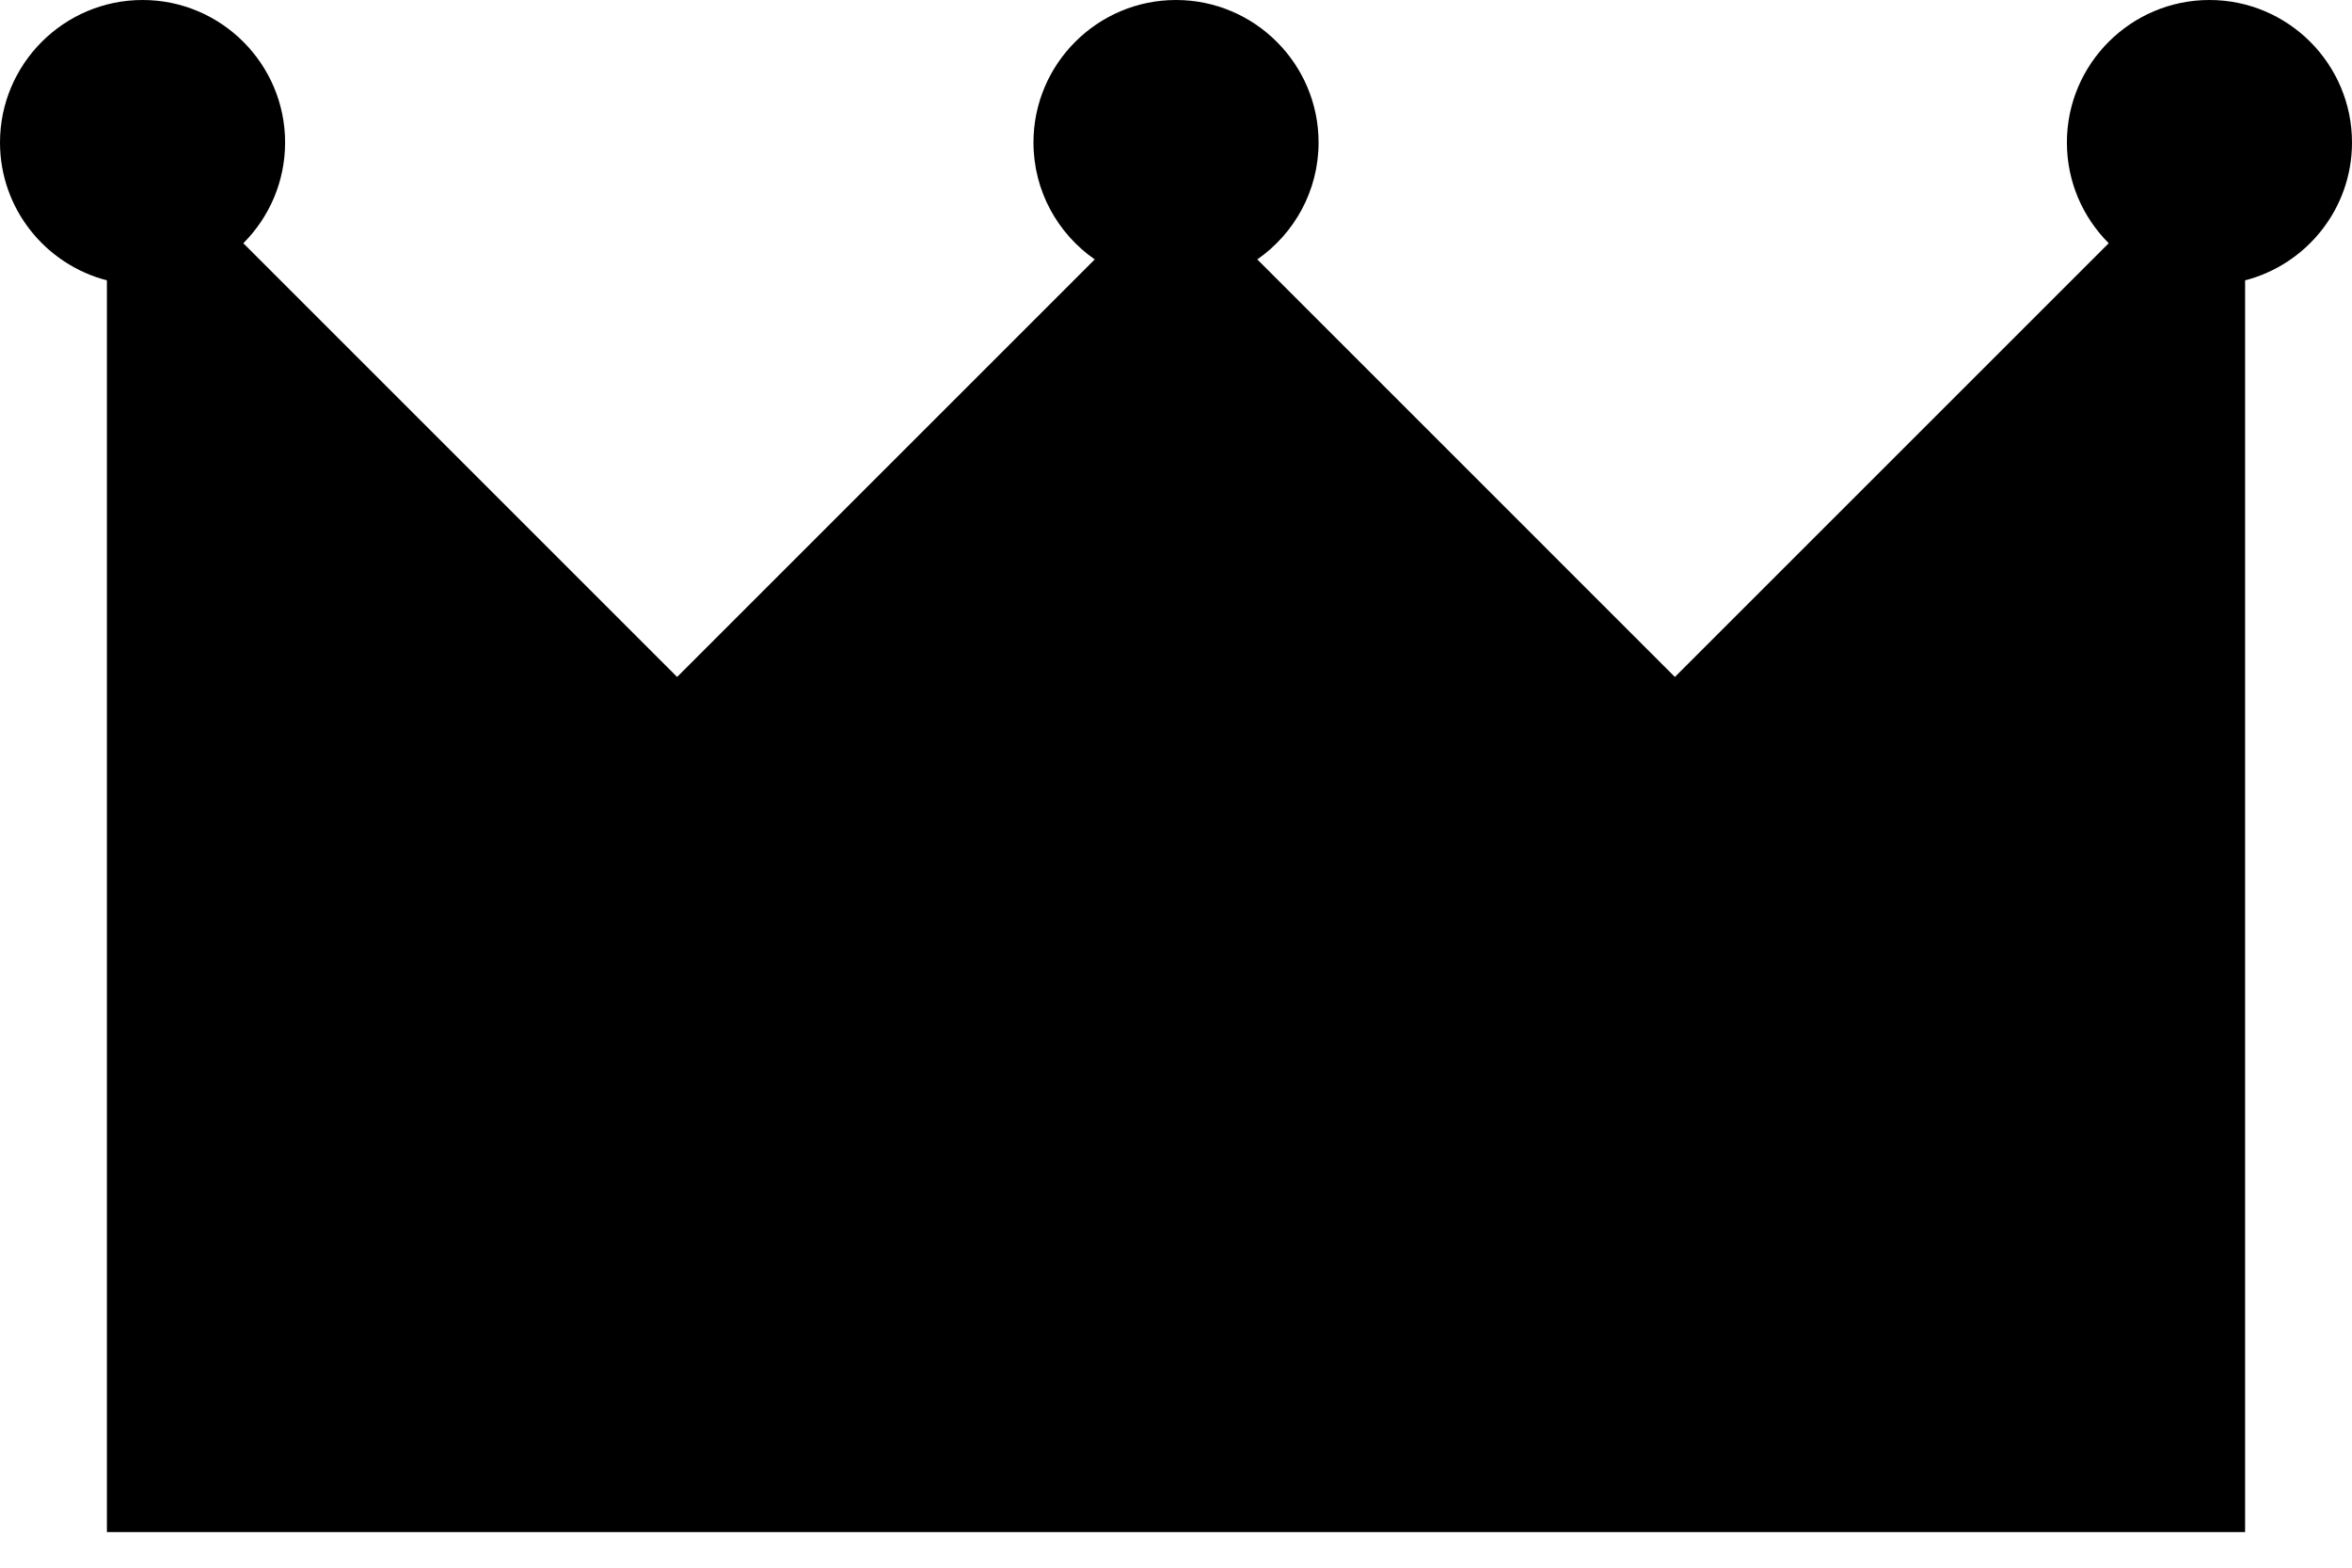 <svg width="60" height="40" viewBox="0 0 60 40" fill="none" xmlns="http://www.w3.org/2000/svg">
<path id="Vector" d="M56.364 0C54.359 0 52.727 1.631 52.727 3.636C52.727 4.639 53.135 5.548 53.794 6.206L42.727 17.273L32.074 6.619C33.017 5.962 33.637 4.871 33.637 3.636C33.637 1.631 32.005 0 30 0C27.995 0 26.364 1.631 26.364 3.636C26.364 4.871 26.983 5.962 27.927 6.619L17.273 17.273L6.207 6.206C6.865 5.548 7.273 4.639 7.273 3.636C7.273 1.631 5.642 0 3.637 0C1.632 0 0 1.631 0 3.636C0 5.327 1.161 6.748 2.727 7.153V39.091H57.273V7.153C58.839 6.748 60 5.327 60 3.636C60 1.631 58.369 0 56.364 0Z" fill="black"/>
</svg>
